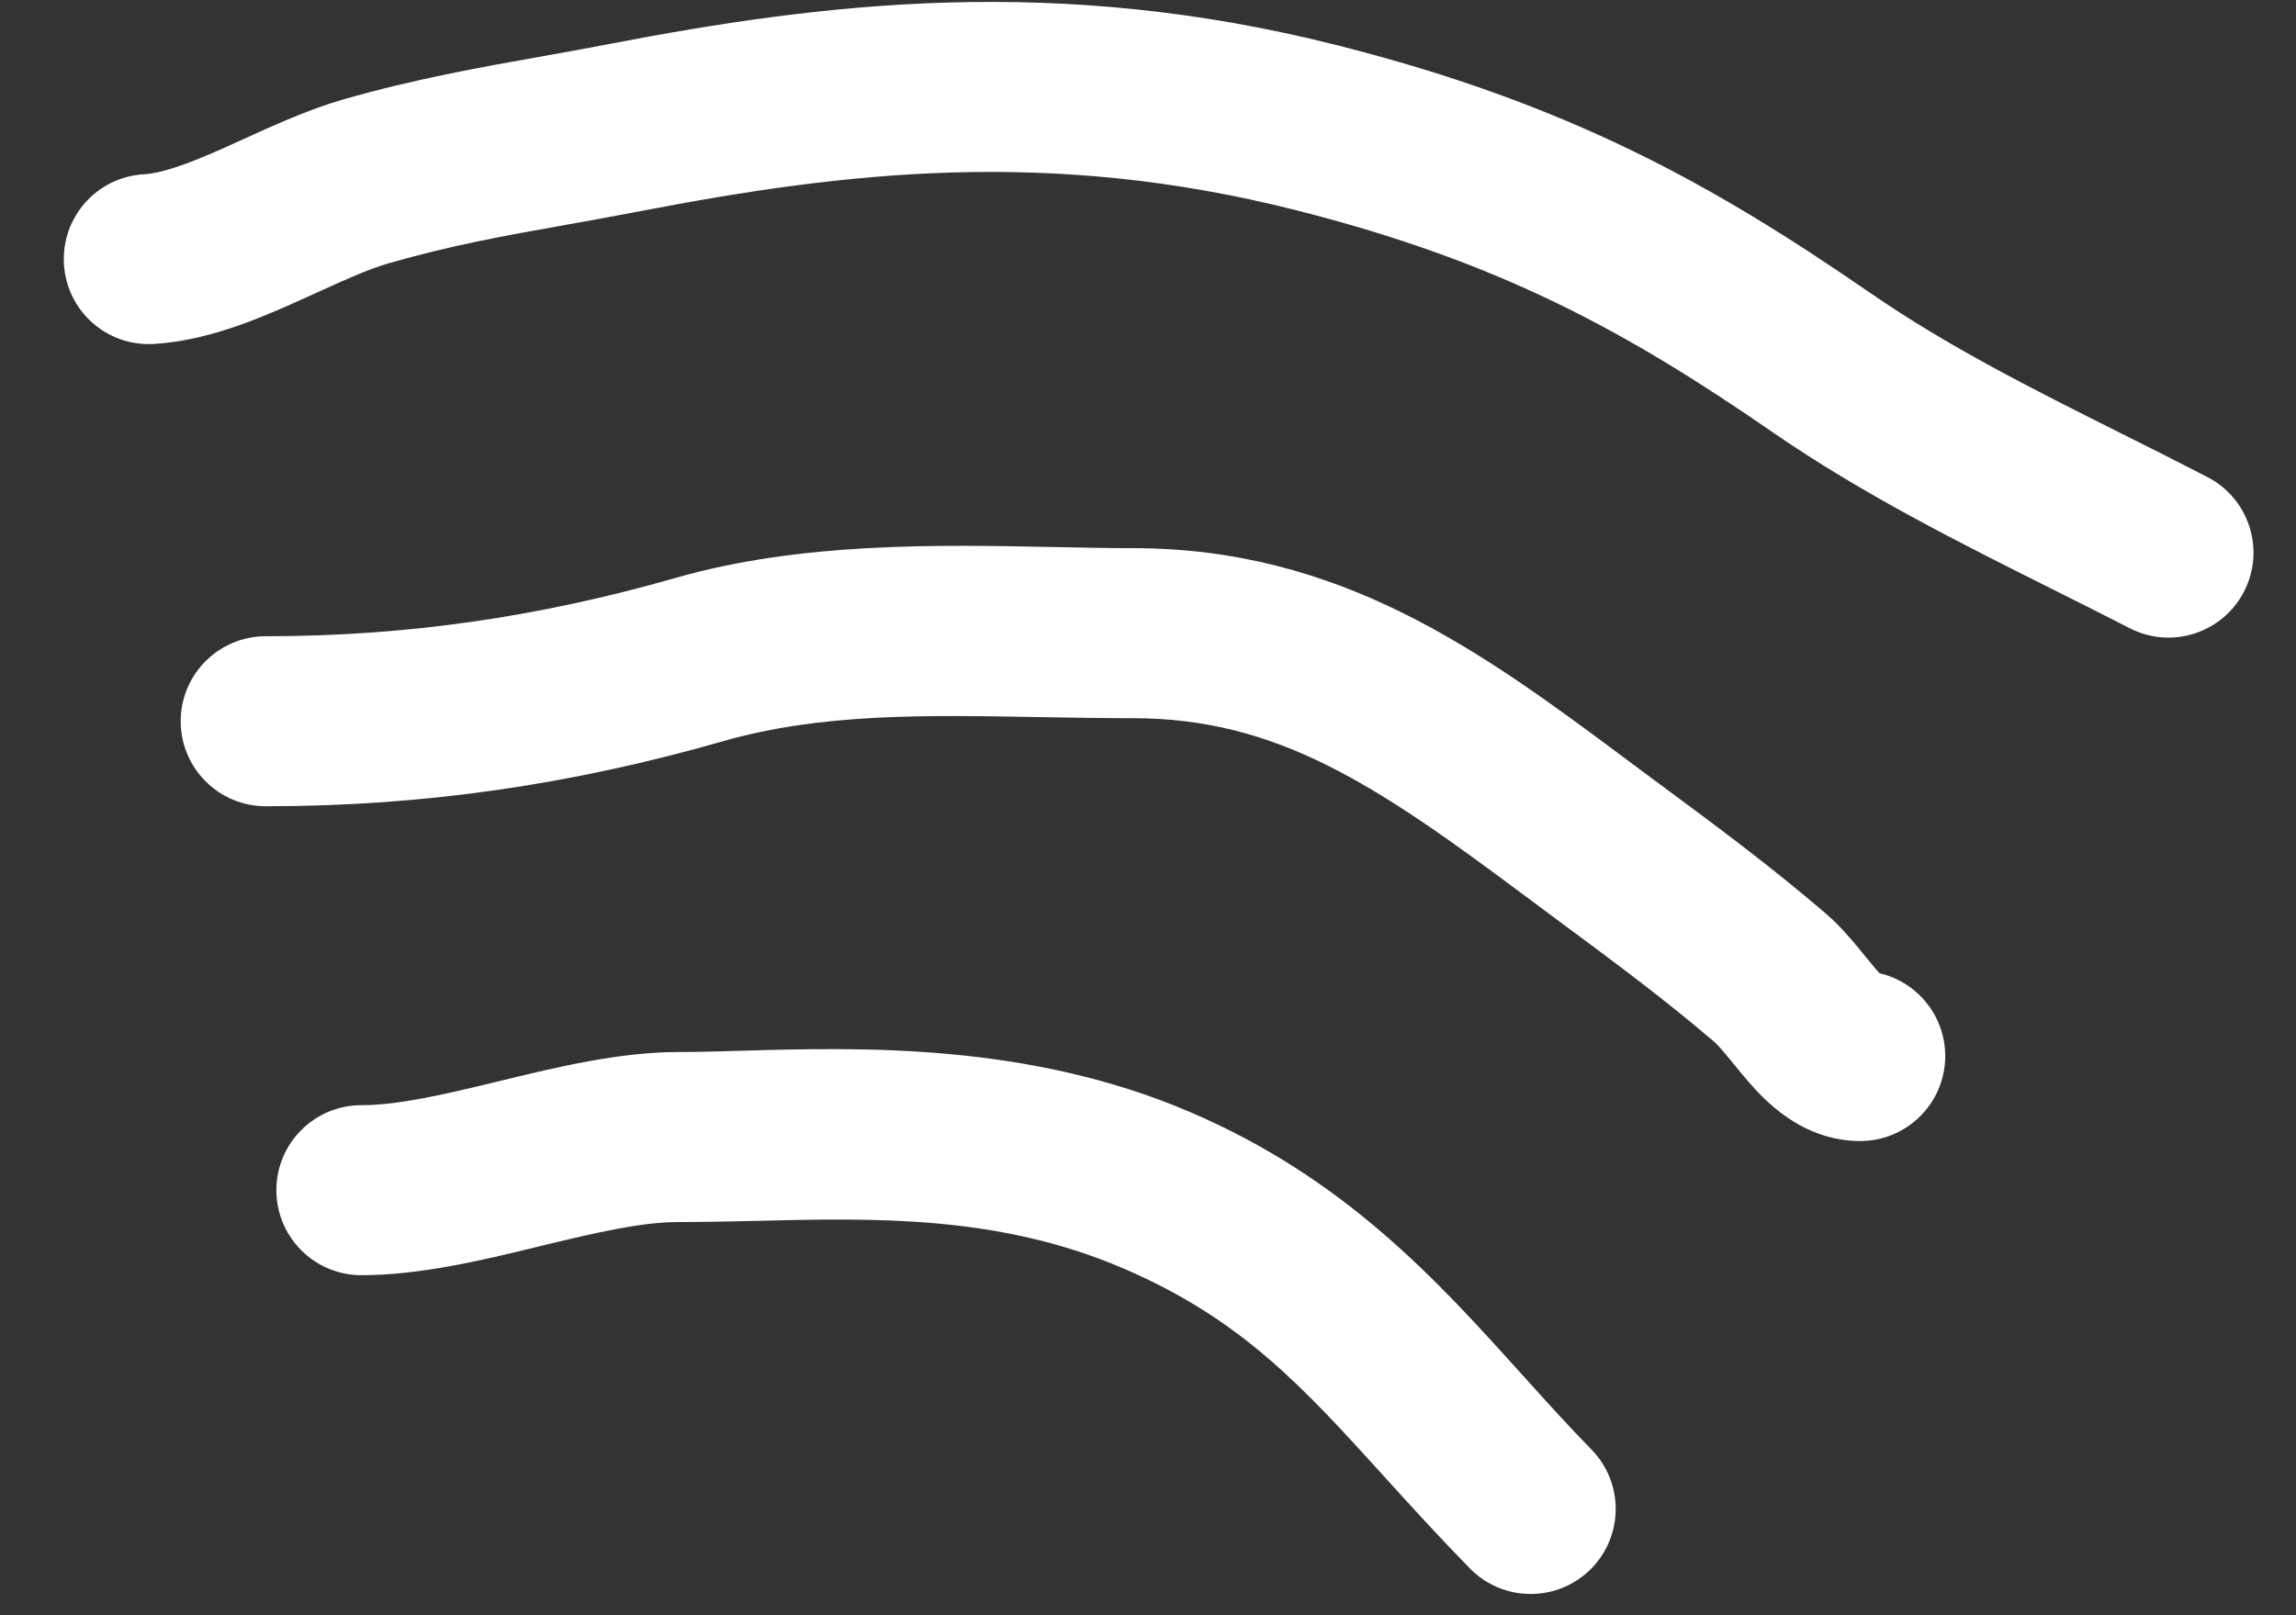 <svg width="27" height="19" viewBox="0 0 27 19" fill="none" xmlns="http://www.w3.org/2000/svg">
    <rect x="0" y="0" width="27" height="19" fill="#333333" stroke="none"/>
    <path fill-rule="evenodd" clip-rule="evenodd"
        d="M15.231 2.47C12.353 1.743 9.961 2.016 7.54 2.482C7.228 2.542 6.94 2.594 6.665 2.643C5.945 2.771 5.315 2.883 4.578 3.095C4.336 3.165 4.086 3.278 3.759 3.427C3.658 3.473 3.549 3.522 3.431 3.575C3.001 3.766 2.414 4.011 1.807 4.046C1.256 4.078 0.783 3.657 0.752 3.105C0.72 2.554 1.141 2.081 1.693 2.05C1.894 2.038 2.178 1.943 2.619 1.747C2.69 1.716 2.767 1.68 2.849 1.643C3.195 1.485 3.626 1.288 4.025 1.173C4.87 0.93 5.641 0.793 6.395 0.659C6.652 0.613 6.906 0.568 7.162 0.518C9.699 0.03 12.427 -0.301 15.72 0.531C18.46 1.223 20.166 2.185 21.989 3.443C22.914 4.081 23.9 4.575 24.944 5.098C25.277 5.264 25.615 5.434 25.959 5.612C26.45 5.866 26.642 6.469 26.388 6.96C26.134 7.45 25.531 7.642 25.041 7.388C24.749 7.237 24.444 7.085 24.132 6.929C23.063 6.394 21.905 5.815 20.854 5.09C19.162 3.923 17.674 3.087 15.231 2.47ZM12.211 8.435C10.865 8.411 9.652 8.389 8.499 8.72C6.709 9.233 4.968 9.484 3.125 9.484C2.573 9.484 2.125 9.036 2.125 8.484C2.125 7.932 2.573 7.484 3.125 7.484C4.776 7.484 6.331 7.26 7.948 6.797C9.42 6.376 11.02 6.407 12.395 6.435C12.718 6.441 13.029 6.448 13.322 6.448C15.753 6.448 17.404 7.647 19.102 8.915C19.242 9.02 19.384 9.125 19.527 9.231C20.163 9.701 20.818 10.186 21.465 10.741C21.62 10.874 21.749 11.024 21.838 11.131C21.882 11.184 21.916 11.226 21.946 11.263C21.991 11.318 22.026 11.361 22.07 11.412C22.083 11.426 22.093 11.438 22.102 11.448C22.545 11.551 22.875 11.948 22.875 12.422C22.875 12.974 22.427 13.422 21.875 13.422C21.174 13.422 20.726 12.912 20.57 12.734L20.568 12.732C20.5 12.654 20.419 12.556 20.359 12.481C20.335 12.452 20.314 12.427 20.299 12.408C20.221 12.315 20.183 12.276 20.165 12.26C19.576 11.756 18.989 11.321 18.358 10.854C18.21 10.744 18.059 10.632 17.905 10.517C16.177 9.227 15.015 8.448 13.322 8.448C12.941 8.448 12.572 8.441 12.211 8.435ZM8.896 14.361C8.586 14.368 8.279 14.375 7.976 14.375C7.545 14.375 7.025 14.495 6.348 14.659C6.33 14.664 6.31 14.669 6.291 14.673C5.689 14.82 4.946 15 4.25 15C3.698 15 3.25 14.552 3.25 14C3.25 13.448 3.698 13 4.25 13C4.681 13 5.201 12.88 5.877 12.716C5.896 12.711 5.915 12.707 5.934 12.702C6.537 12.556 7.28 12.375 7.976 12.375C8.198 12.375 8.447 12.368 8.717 12.36C10.113 12.32 12.089 12.264 13.995 13.081C15.822 13.864 16.896 15.057 17.906 16.177C18.176 16.477 18.441 16.771 18.715 17.051C19.101 17.446 19.094 18.079 18.699 18.465C18.304 18.851 17.671 18.844 17.285 18.449C16.904 18.059 16.575 17.697 16.271 17.361C15.317 16.31 14.597 15.515 13.207 14.919C11.744 14.292 10.29 14.327 8.896 14.361Z"
        fill="#FFFFFF" />
</svg>